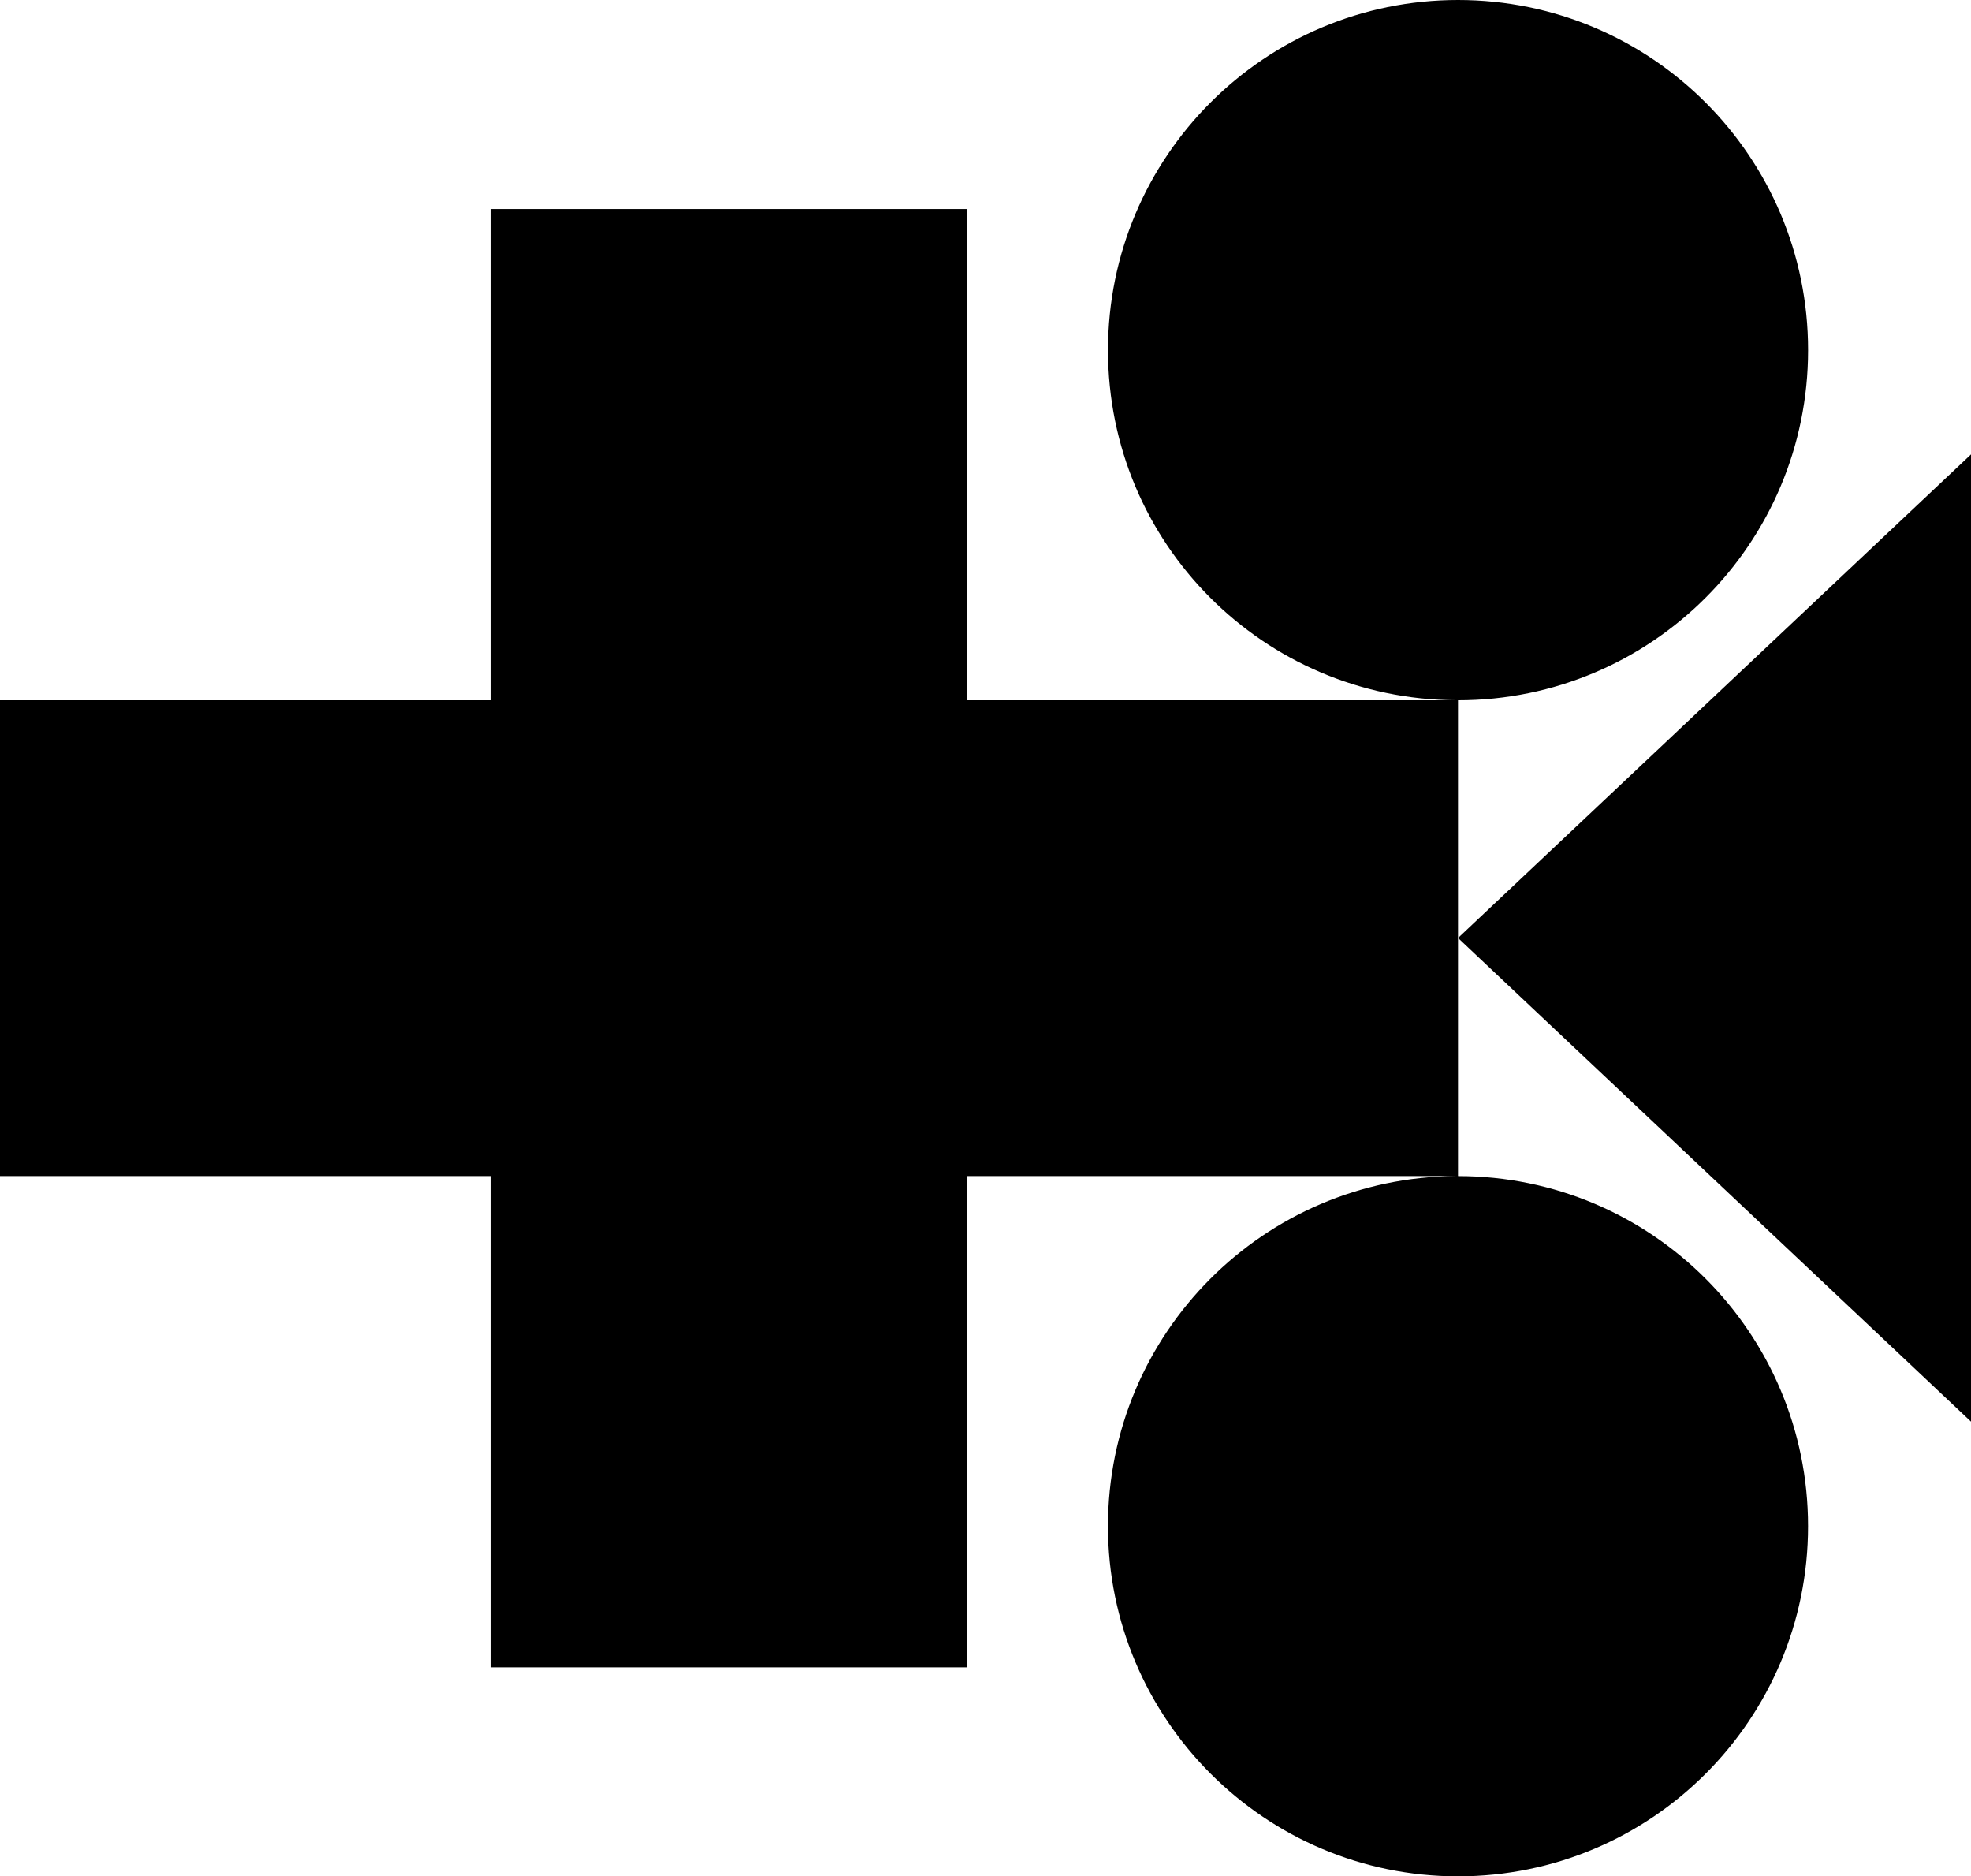 <svg data-name="Layer 1" xmlns="http://www.w3.org/2000/svg" viewBox="0 0 623.08 593.03"><path d="M460.92 221.32c61.13 0 110.66-49.53 110.66-110.66S522.05 0 460.92 0 350.26 49.53 350.26 110.66s49.2 110.33 110.06 110.66H305.66V66.06h-150.4v155.26H0v150.39h155.26v155.26h150.39V371.71h154.66c-60.86.33-110.06 49.75-110.06 110.66s49.53 110.66 110.66 110.66 110.66-49.53 110.66-110.66-49.53-110.66-110.66-110.66V221.32Z"></path><path d="M623.08 143.61 460.92 296.46l162.16 152.86V143.61z"></path></svg>